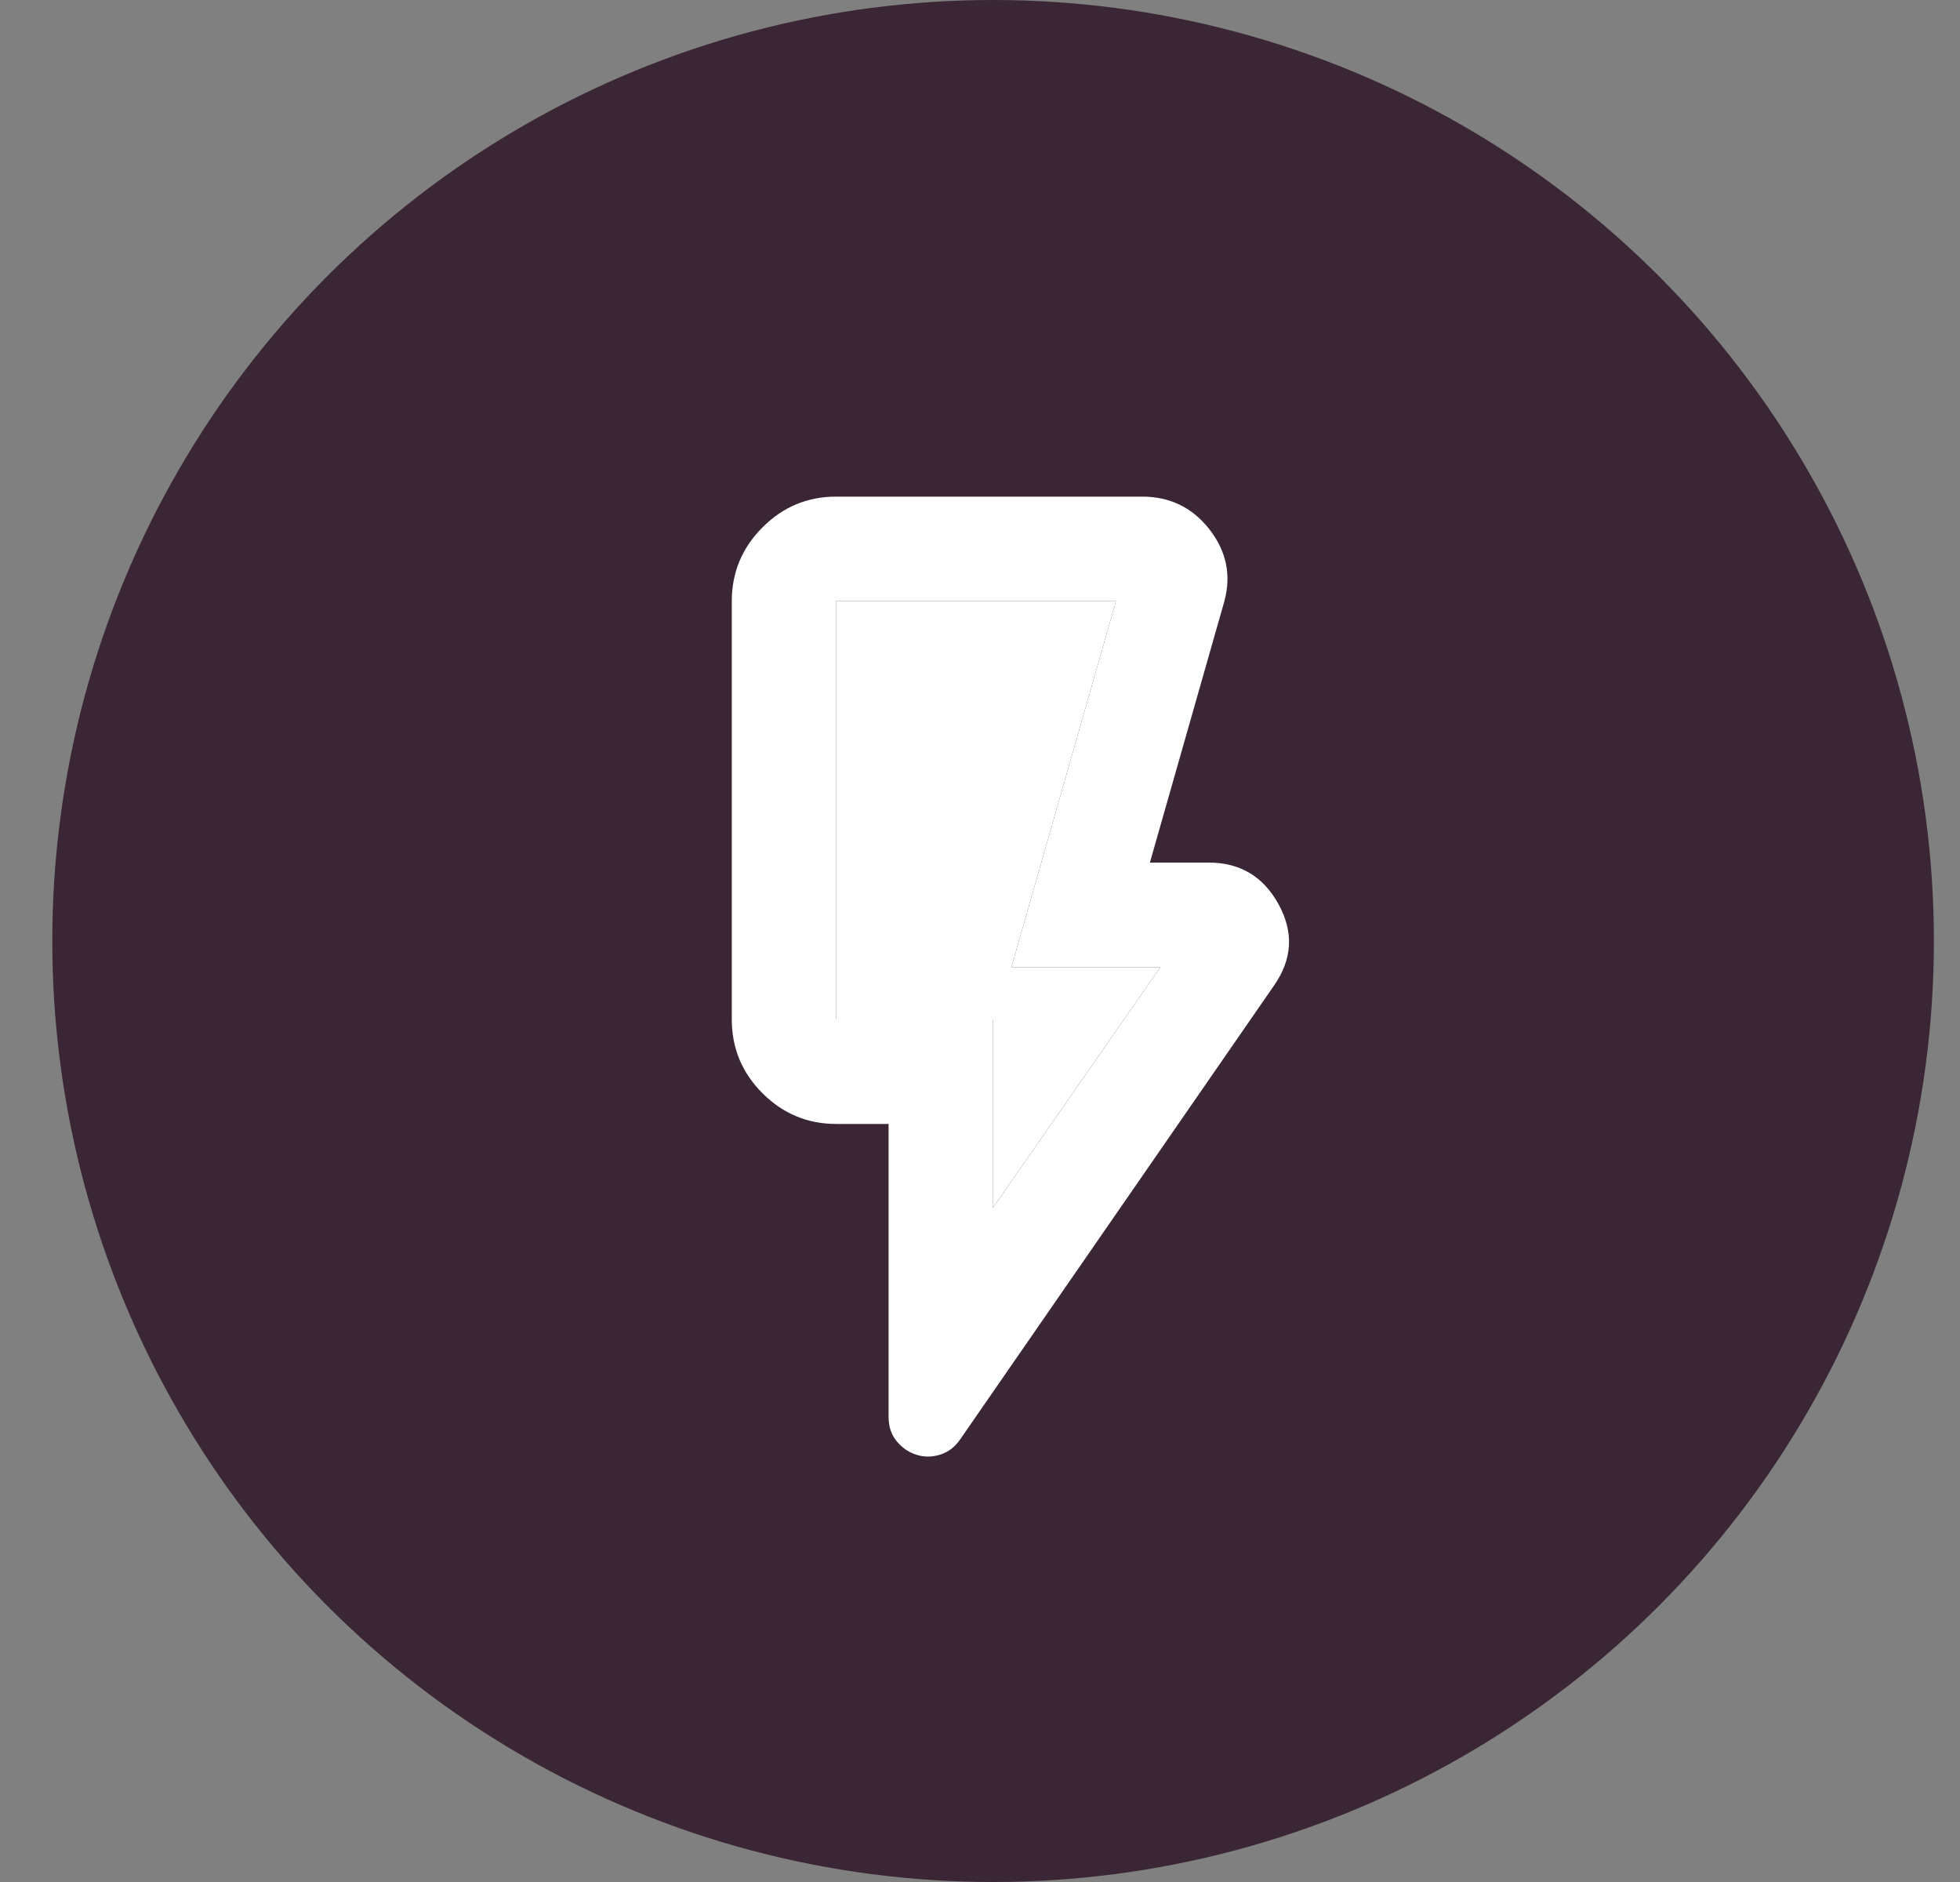 <svg width="25" height="24" viewBox="0 0 25 24" fill="none" xmlns="http://www.w3.org/2000/svg">
<rect x="0" y="0" width="25" height="24" fill="#808080" stroke="none"/>
<circle cx="12.667" cy="12" r="12" fill="#3A2635"/>
<path d="M12.667 15.4L14.801 12.333H12.901L14.234 7.667H10.667V13H12.667V15.4ZM16.251 12.567L12.251 18.35C12.184 18.45 12.098 18.517 11.992 18.55C11.886 18.583 11.784 18.583 11.684 18.55C11.584 18.517 11.501 18.458 11.434 18.375C11.367 18.292 11.334 18.189 11.334 18.067V14.333H10.667C10.301 14.333 9.987 14.203 9.725 13.941C9.464 13.68 9.334 13.366 9.334 13V7.667C9.334 7.3 9.465 6.986 9.726 6.725C9.987 6.463 10.301 6.333 10.667 6.333H14.567C14.923 6.333 15.209 6.472 15.426 6.75C15.643 7.028 15.707 7.333 15.617 7.667L14.667 11H15.417C15.817 11 16.115 11.178 16.309 11.533C16.504 11.889 16.484 12.233 16.251 12.567Z" fill="white"/>
<path d="M12.667 15.4L14.801 12.333H12.901L14.234 7.667H10.667V13H12.667V15.4Z" fill="white"/>
</svg>
